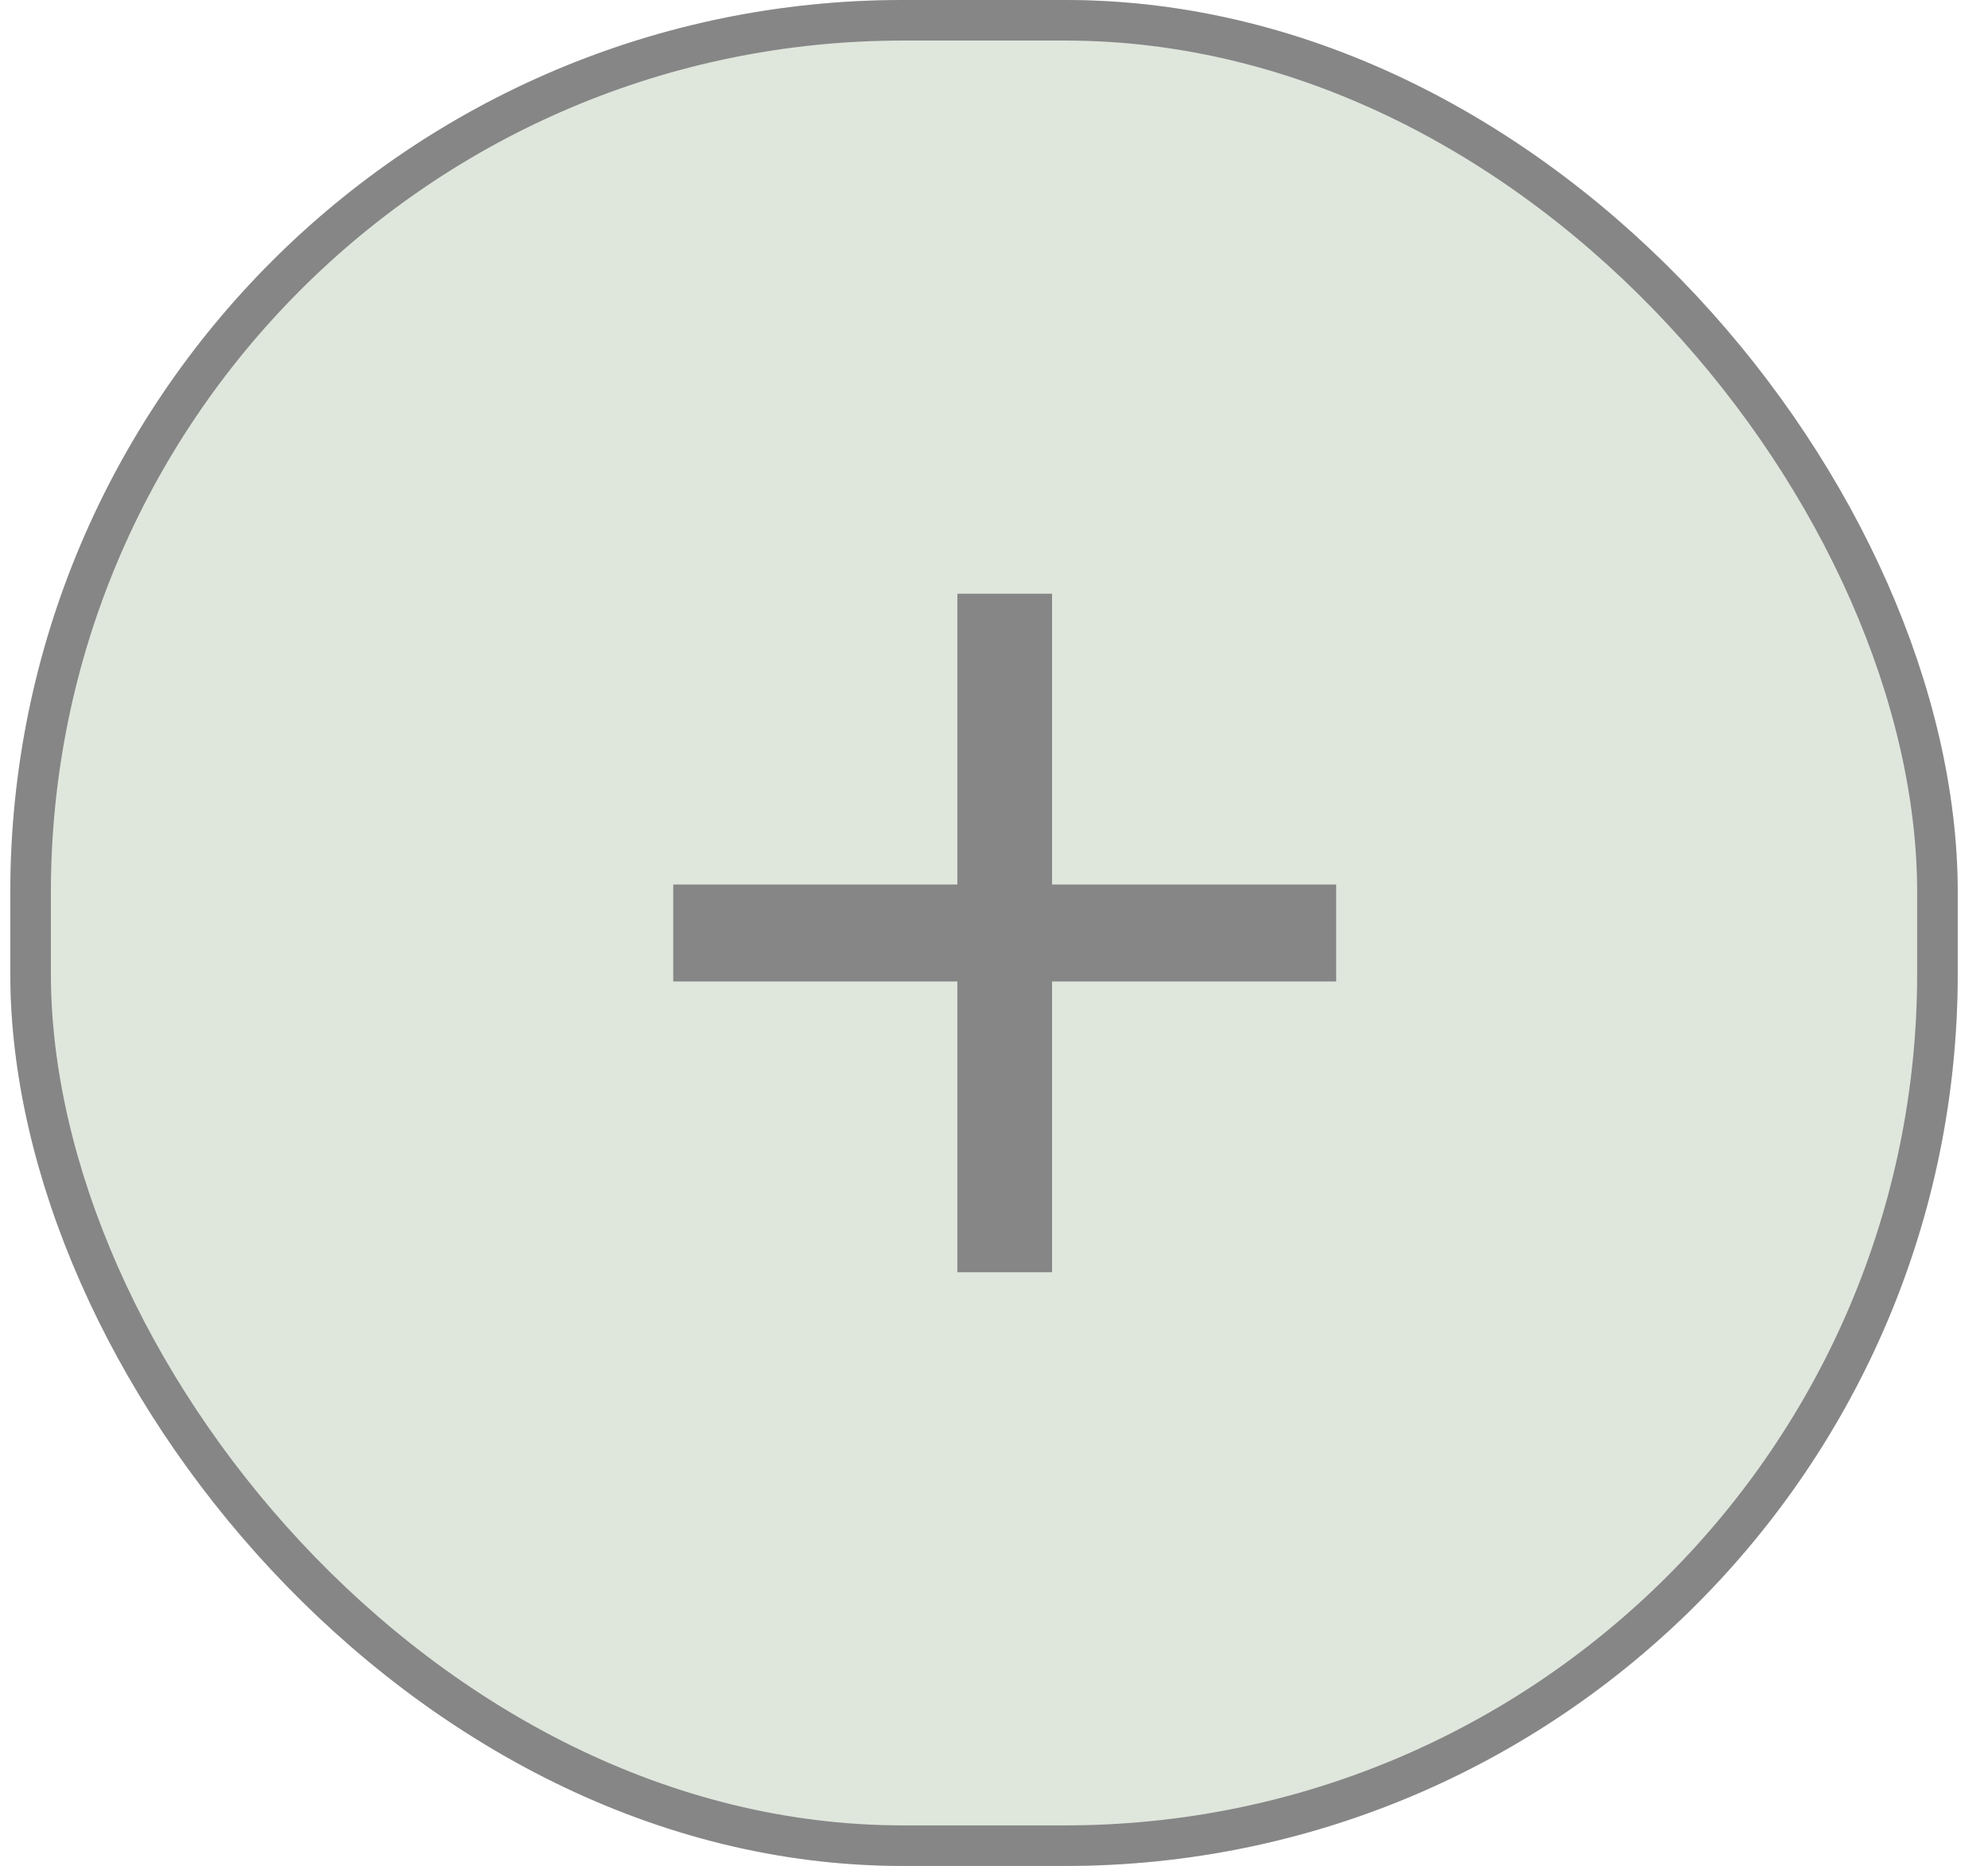 <svg width="49" height="46" viewBox="0 0 49 46" fill="none" xmlns="http://www.w3.org/2000/svg">
<g clip-path="url(#clip0_673_2063)">
<rect x="0.254" width="48" height="46" rx="22" fill="#638B56" fill-opacity="0.2"/>
<path d="M32.934 24.195H25.931V31.364H23.597V24.195H16.594V21.805H23.597V14.636H25.931V21.805H32.934V24.195Z" fill="#868686"/>
</g>
<rect x="0.754" y="0.5" width="47" height="45" rx="21.5" stroke="#868686"/>
<defs>
<clipPath id="clip0_673_2063">
<rect x="0.254" width="48" height="46" rx="22" fill="white"/>
</clipPath>
</defs>
</svg>

